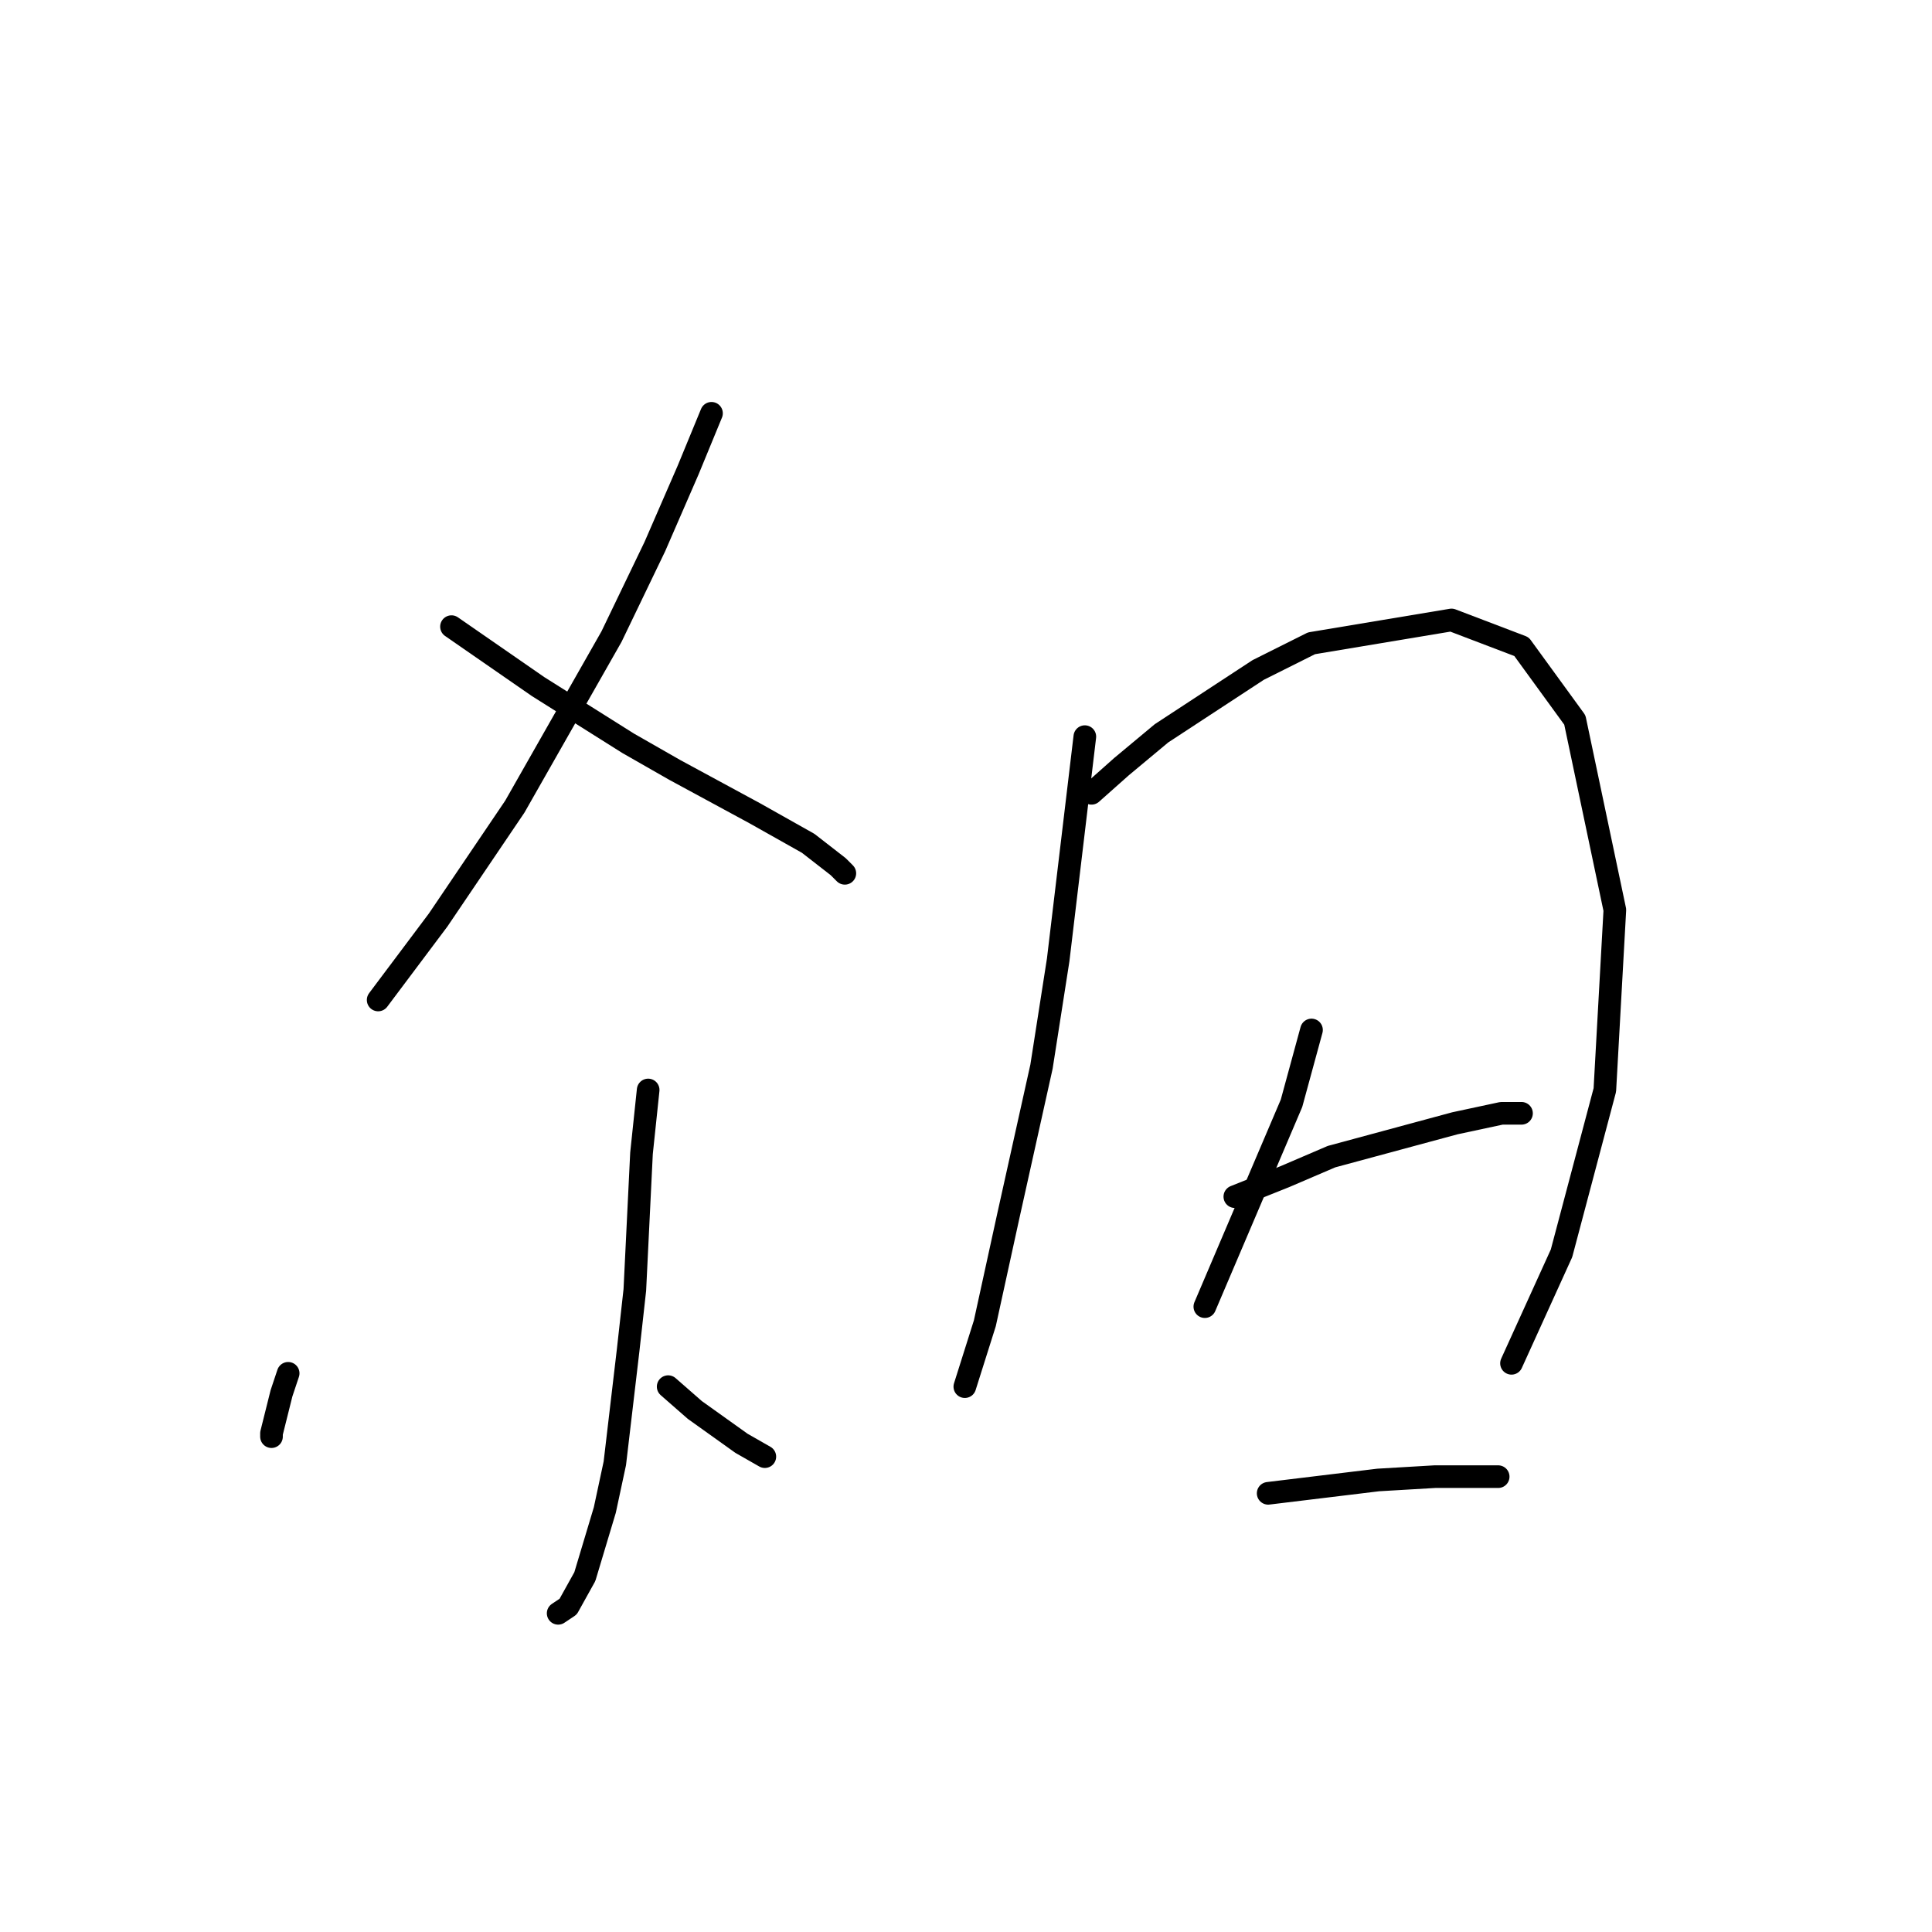 <?xml version="1.0" standalone="no"?>
    <svg width="256" height="256" xmlns="http://www.w3.org/2000/svg" version="1.1">
    <polyline stroke="black" stroke-width="3" stroke-linecap="round" fill="transparent" stroke-linejoin="round" points="94.277 54.765 91.185 62.273 86.768 72.432 81.026 84.358 68.217 106.884 58.059 121.901 50.108 132.502 50.108 132.502 " />
        <polyline stroke="black" stroke-width="3" stroke-linecap="round" fill="transparent" stroke-linejoin="round" points="59.825 83.033 65.567 87.008 71.309 90.983 83.235 98.492 89.418 102.025 100.019 107.767 107.086 111.743 111.061 114.834 111.945 115.718 111.945 115.718 " />
        <polyline stroke="black" stroke-width="3" stroke-linecap="round" fill="transparent" stroke-linejoin="round" points="85.885 144.428 85.002 152.82 84.118 170.929 83.235 178.879 81.468 193.897 80.143 200.08 77.493 208.914 75.284 212.889 73.959 213.773 73.959 213.773 " />
        <polyline stroke="black" stroke-width="3" stroke-linecap="round" fill="transparent" stroke-linejoin="round" points="38.183 181.971 37.299 184.621 35.974 189.922 35.974 190.363 35.974 190.363 " />
        <polyline stroke="black" stroke-width="3" stroke-linecap="round" fill="transparent" stroke-linejoin="round" points="88.535 183.738 92.069 186.83 98.252 191.247 101.344 193.013 101.344 193.013 " />
        <polyline stroke="black" stroke-width="3" stroke-linecap="round" fill="transparent" stroke-linejoin="round" points="143.746 97.609 140.213 127.202 138.004 141.336 133.587 161.212 130.496 175.346 127.845 183.738 127.845 183.738 " />
        <polyline stroke="black" stroke-width="3" stroke-linecap="round" fill="transparent" stroke-linejoin="round" points="144.63 105.117 148.605 101.584 153.905 97.167 166.714 88.775 173.781 85.241 192.332 82.149 201.607 85.683 208.674 95.4 213.975 120.576 212.65 144.428 206.908 166.07 200.282 180.646 200.282 180.646 " />
        <polyline stroke="black" stroke-width="3" stroke-linecap="round" fill="transparent" stroke-linejoin="round" points="173.781 136.477 171.131 146.194 159.647 173.137 159.647 173.137 " />
        <polyline stroke="black" stroke-width="3" stroke-linecap="round" fill="transparent" stroke-linejoin="round" points="163.622 158.562 170.248 155.912 176.431 153.261 192.774 148.844 198.957 147.519 201.607 147.519 201.607 147.519 " />
        <polyline stroke="black" stroke-width="3" stroke-linecap="round" fill="transparent" stroke-linejoin="round" points="168.039 197.872 182.615 196.105 190.124 195.664 198.516 195.664 198.516 195.664 " />
        </svg>